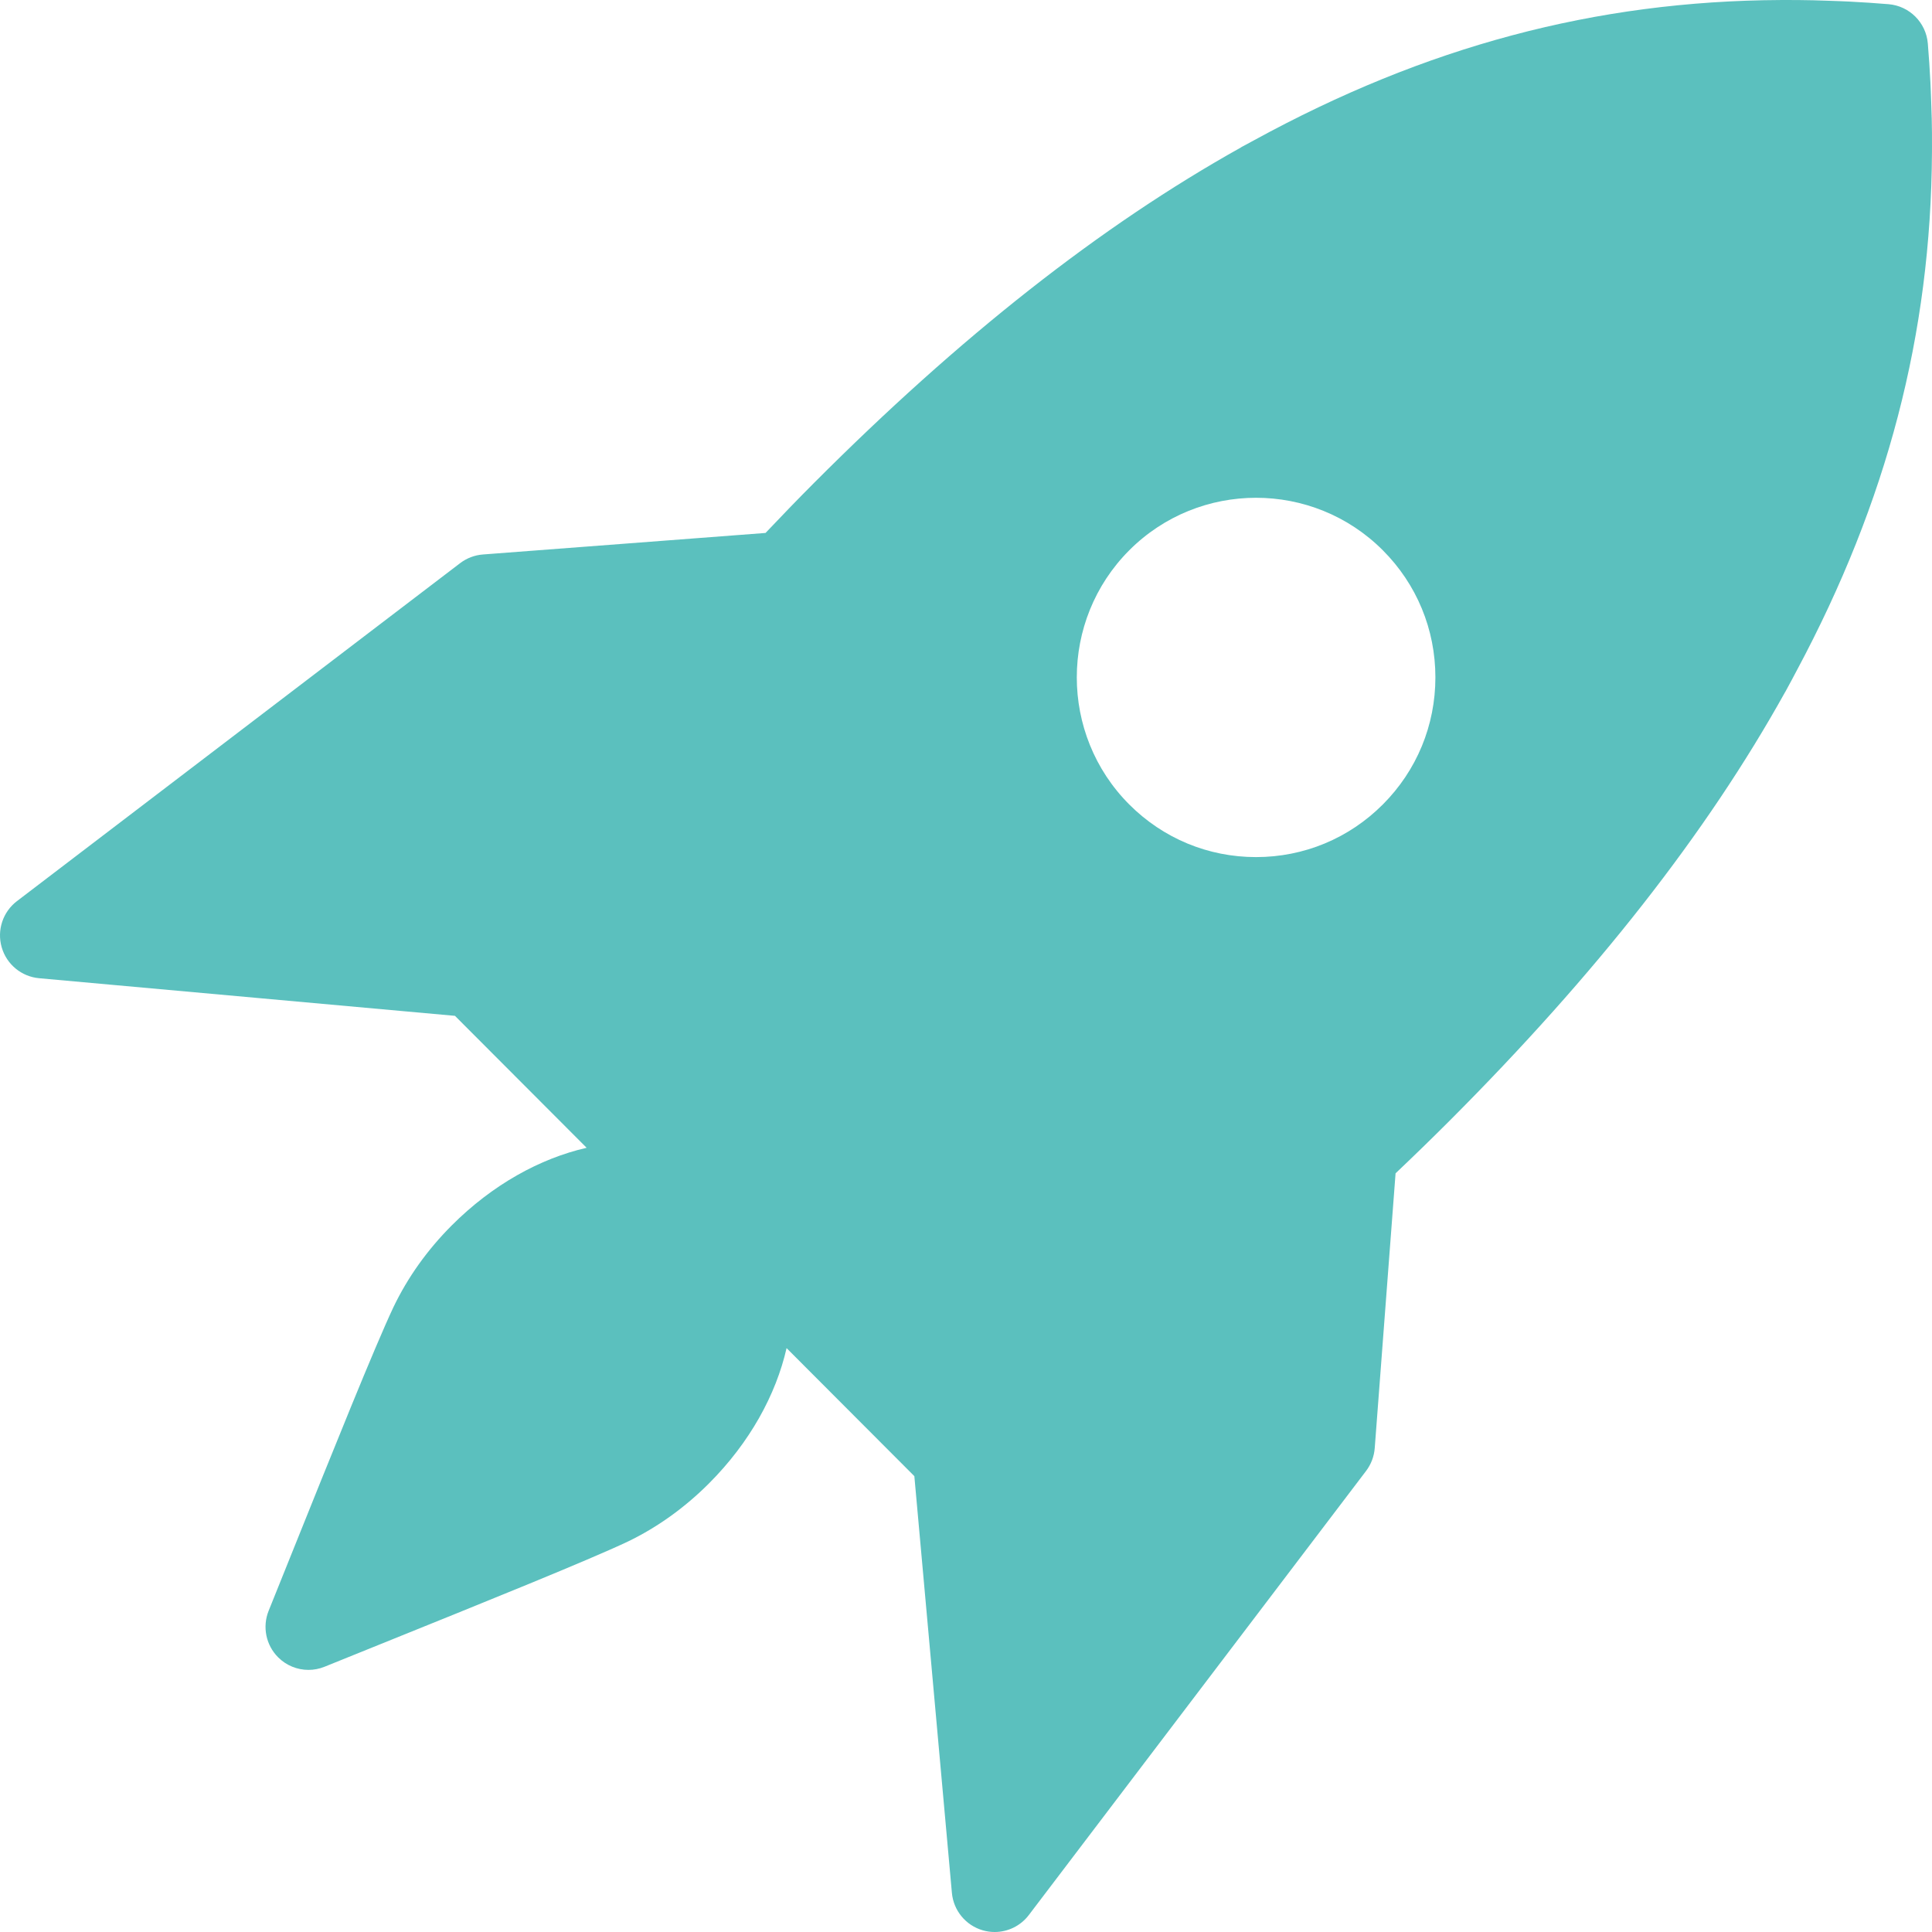 <svg width="400" height="400" viewBox="0 0 400 400" fill="none" xmlns="http://www.w3.org/2000/svg">
<path d="M399.949 24.65C399.922 23.461 399.877 22.272 399.833 21.079C399.784 19.747 399.744 18.42 399.673 17.084C399.535 14.403 399.362 11.708 399.135 9.005C398.775 4.672 395.34 1.234 391.015 0.868C388.317 0.641 385.637 0.472 382.966 0.33C381.611 0.258 380.268 0.218 378.926 0.169C377.762 0.129 376.593 0.08 375.433 0.058C373.49 0.013 371.562 0 369.637 0C369.317 0 368.993 8.84756e-09 368.673 0.004C330.326 0.192 295.125 9.624 259.587 29.068C258.96 29.416 258.334 29.741 257.707 30.084C257.485 30.208 257.267 30.315 257.045 30.44C256.996 30.467 256.956 30.511 256.907 30.538C227.769 46.811 198.68 69.778 168.573 99.947C165.15 103.376 161.804 106.85 158.493 110.341L99.985 114.799C98.274 114.928 96.638 115.552 95.274 116.589L3.509 186.568C0.589 188.795 -0.669 192.589 0.349 196.121C1.362 199.653 4.438 202.196 8.091 202.53L94.194 210.319L121.457 237.637C111.794 239.85 101.95 245.275 93.519 253.719C88.47 258.782 84.416 264.456 81.447 270.656C77.567 278.89 69.047 300.094 60.025 322.544L55.62 333.495C54.287 336.809 55.056 340.599 57.58 343.124C59.278 344.829 61.554 345.733 63.869 345.733C64.985 345.733 66.114 345.52 67.194 345.083L78.514 340.509C100.736 331.54 121.728 323.065 129.963 319.177C136.097 316.22 141.763 312.158 146.808 307.103C155.235 298.659 160.644 288.795 162.853 279.113L189.306 305.62L197.08 391.895C197.409 395.555 199.951 398.637 203.475 399.653C204.289 399.889 205.115 400 205.933 400C208.662 400 211.298 398.74 213.009 396.486L282.836 304.538C283.872 303.171 284.494 301.532 284.623 299.817L288.938 242.923C292.747 239.311 296.521 235.642 300.259 231.901C330.388 201.71 353.321 172.548 369.566 143.333C369.584 143.302 369.61 143.275 369.628 143.244C369.708 143.101 369.775 142.963 369.855 142.821C370.597 141.48 371.304 140.14 372.015 138.795C390.713 103.848 399.797 69.164 399.993 31.469C399.997 31.099 399.997 30.734 399.997 30.364C400.006 28.471 399.993 26.565 399.949 24.65ZM286.303 166.554C279.294 173.577 269.969 177.452 260.049 177.452C250.134 177.452 240.809 173.582 233.796 166.554C219.32 152.044 219.32 128.445 233.796 113.935C248.28 99.43 271.836 99.439 286.303 113.935C293.316 120.958 297.183 130.302 297.183 140.242C297.183 150.183 293.321 159.526 286.303 166.554Z" fill="#5BC0BE"/>
</svg>
